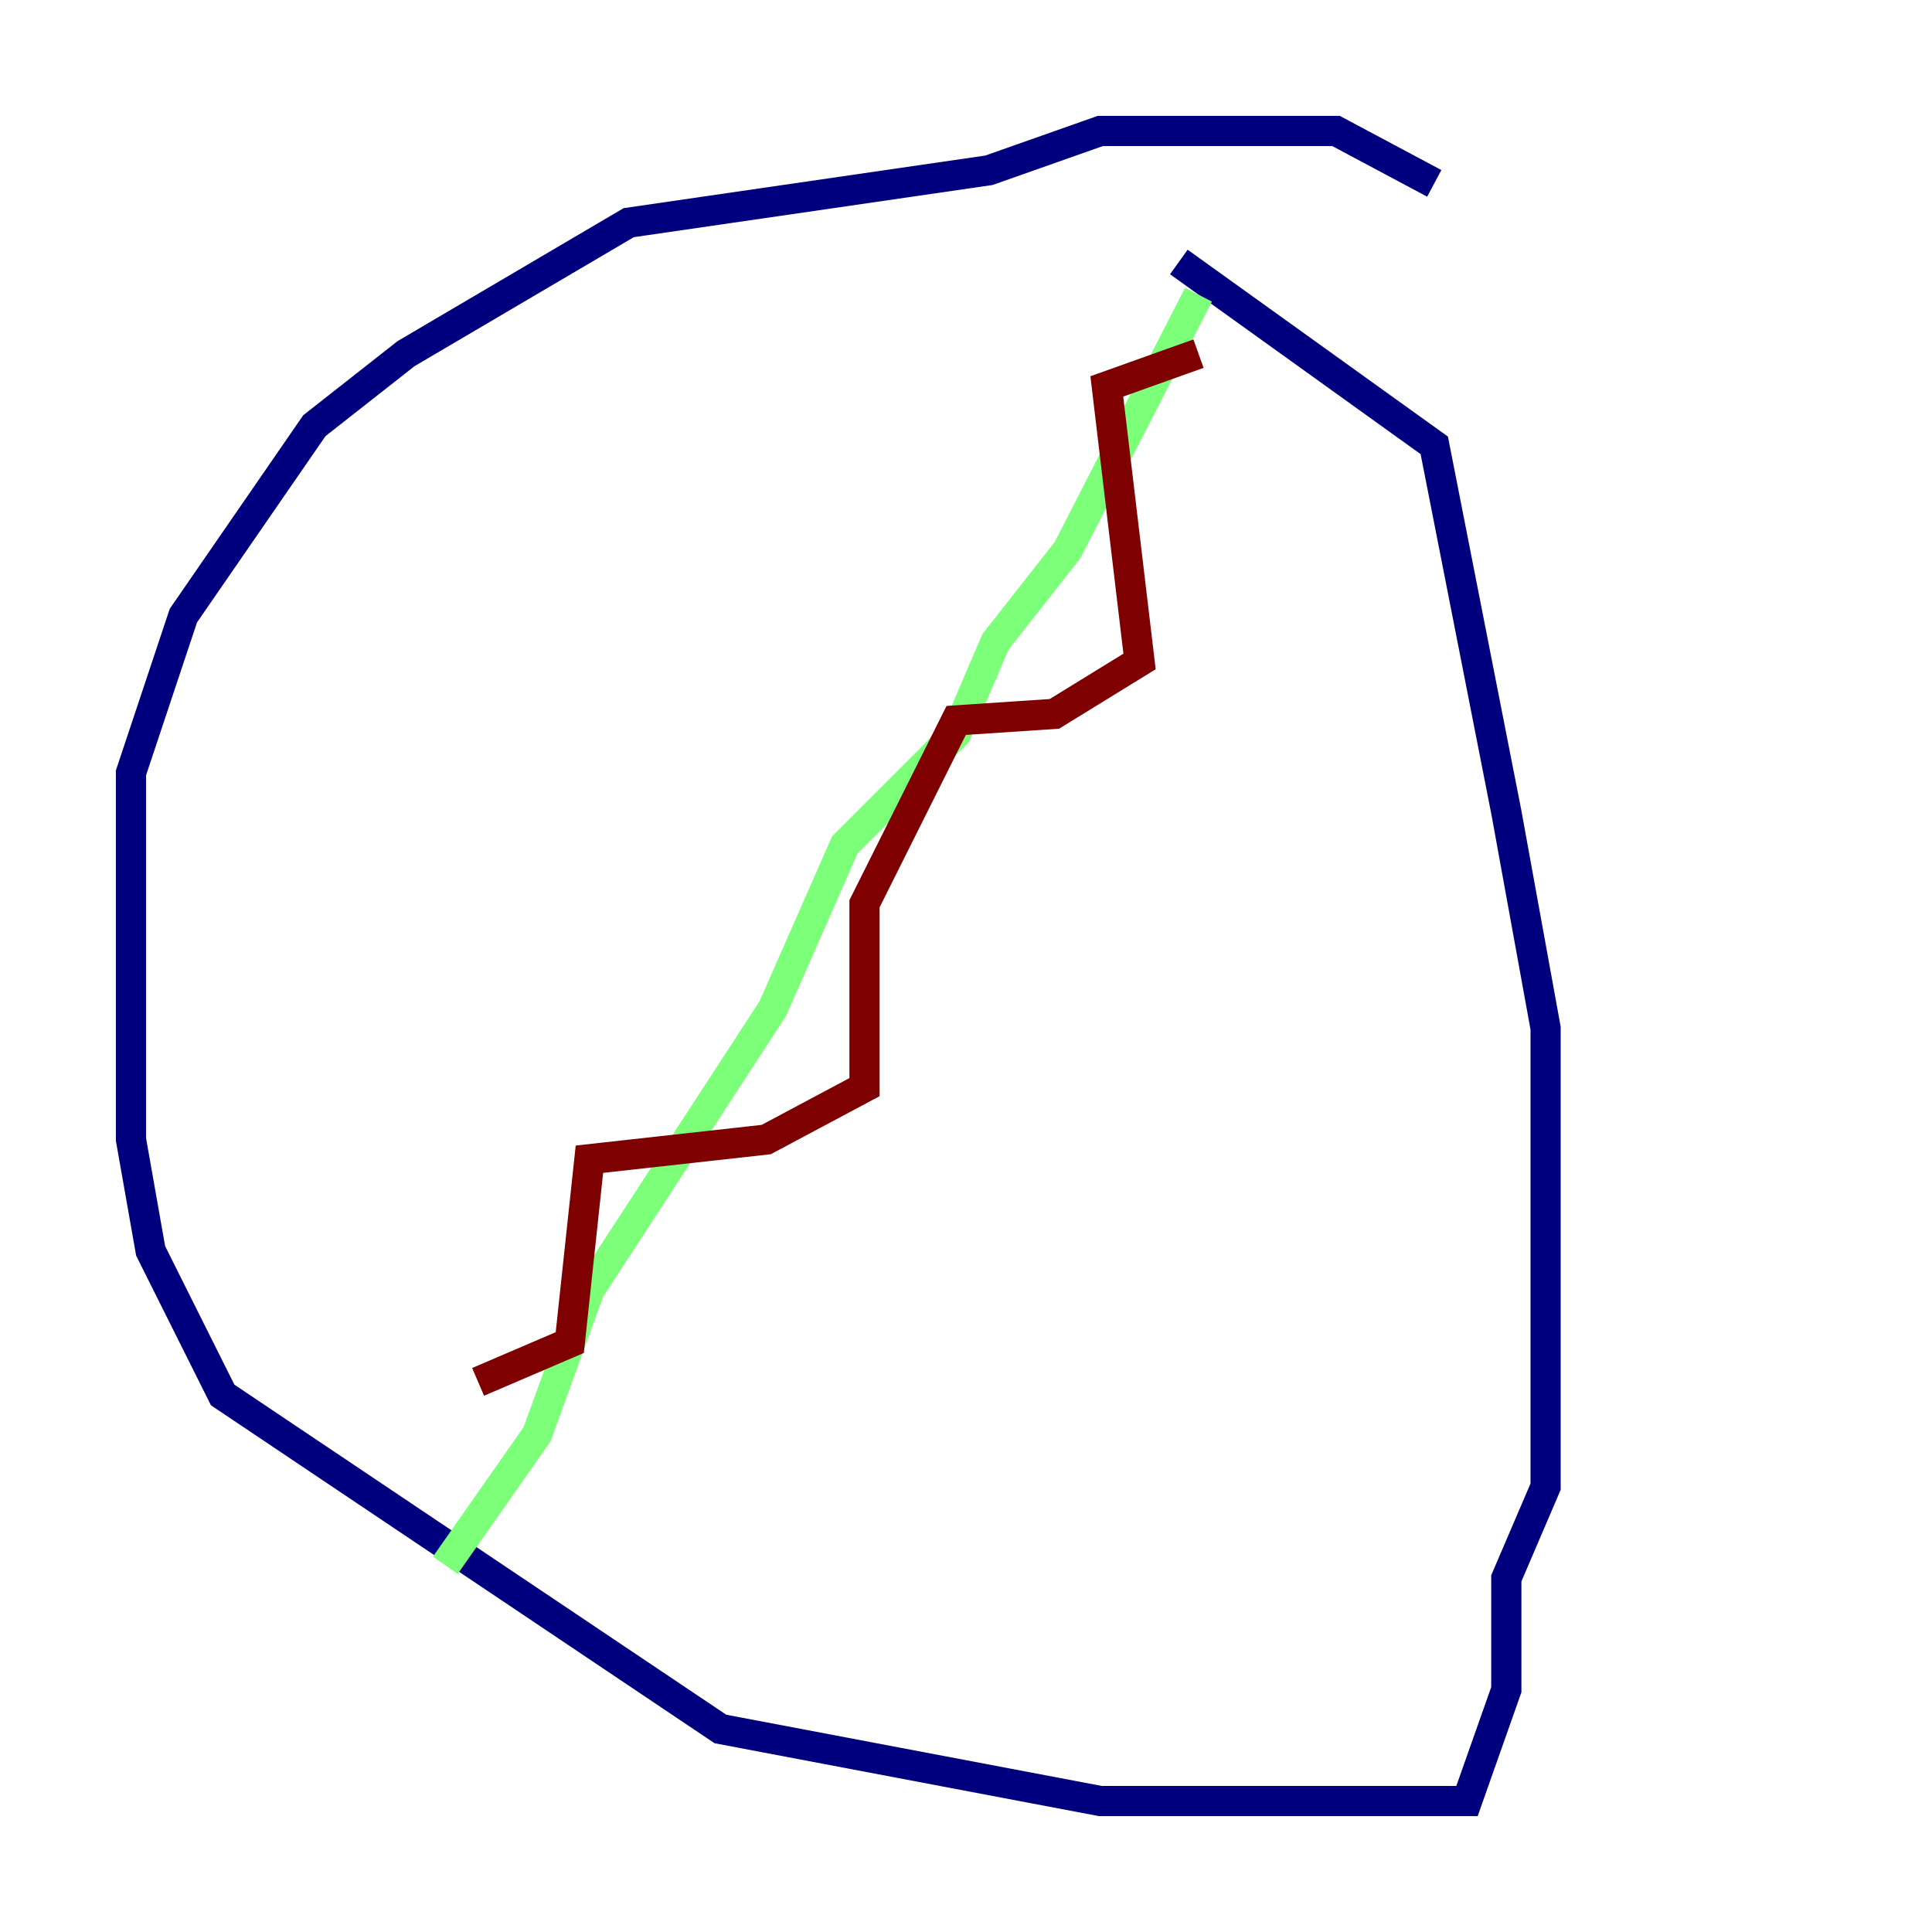 <?xml version="1.0" encoding="utf-8" ?>
<svg baseProfile="tiny" height="128" version="1.2" viewBox="0,0,128,128" width="128" xmlns="http://www.w3.org/2000/svg" xmlns:ev="http://www.w3.org/2001/xml-events" xmlns:xlink="http://www.w3.org/1999/xlink"><defs /><polyline fill="none" points="95.024,12.149 88.515,8.678 72.895,8.678 65.519,11.281 41.654,14.752 26.902,23.43 20.827,28.203 12.149,40.786 8.678,51.2 8.678,75.498 9.98,82.875 14.752,92.42 47.729,114.549 72.895,119.322 97.193,119.322 99.797,111.946 99.797,104.57 102.4,98.495 102.4,68.122 99.797,53.803 95.024,29.505 78.102,17.356" stroke="#00007f" stroke-width="2" /><polyline fill="none" points="29.505,103.702 35.58,95.024 39.051,85.478 51.2,66.82 55.973,55.973 63.349,48.597 65.953,42.522 70.725,36.447 79.403,19.525" stroke="#7cff79" stroke-width="2" /><polyline fill="none" points="79.403,23.43 73.329,25.6 75.498,43.824 69.858,47.295 63.349,47.729 57.275,59.878 57.275,72.027 50.766,75.498 39.051,76.8 37.749,88.949 31.675,91.552" stroke="#7f0000" stroke-width="2" /></svg>